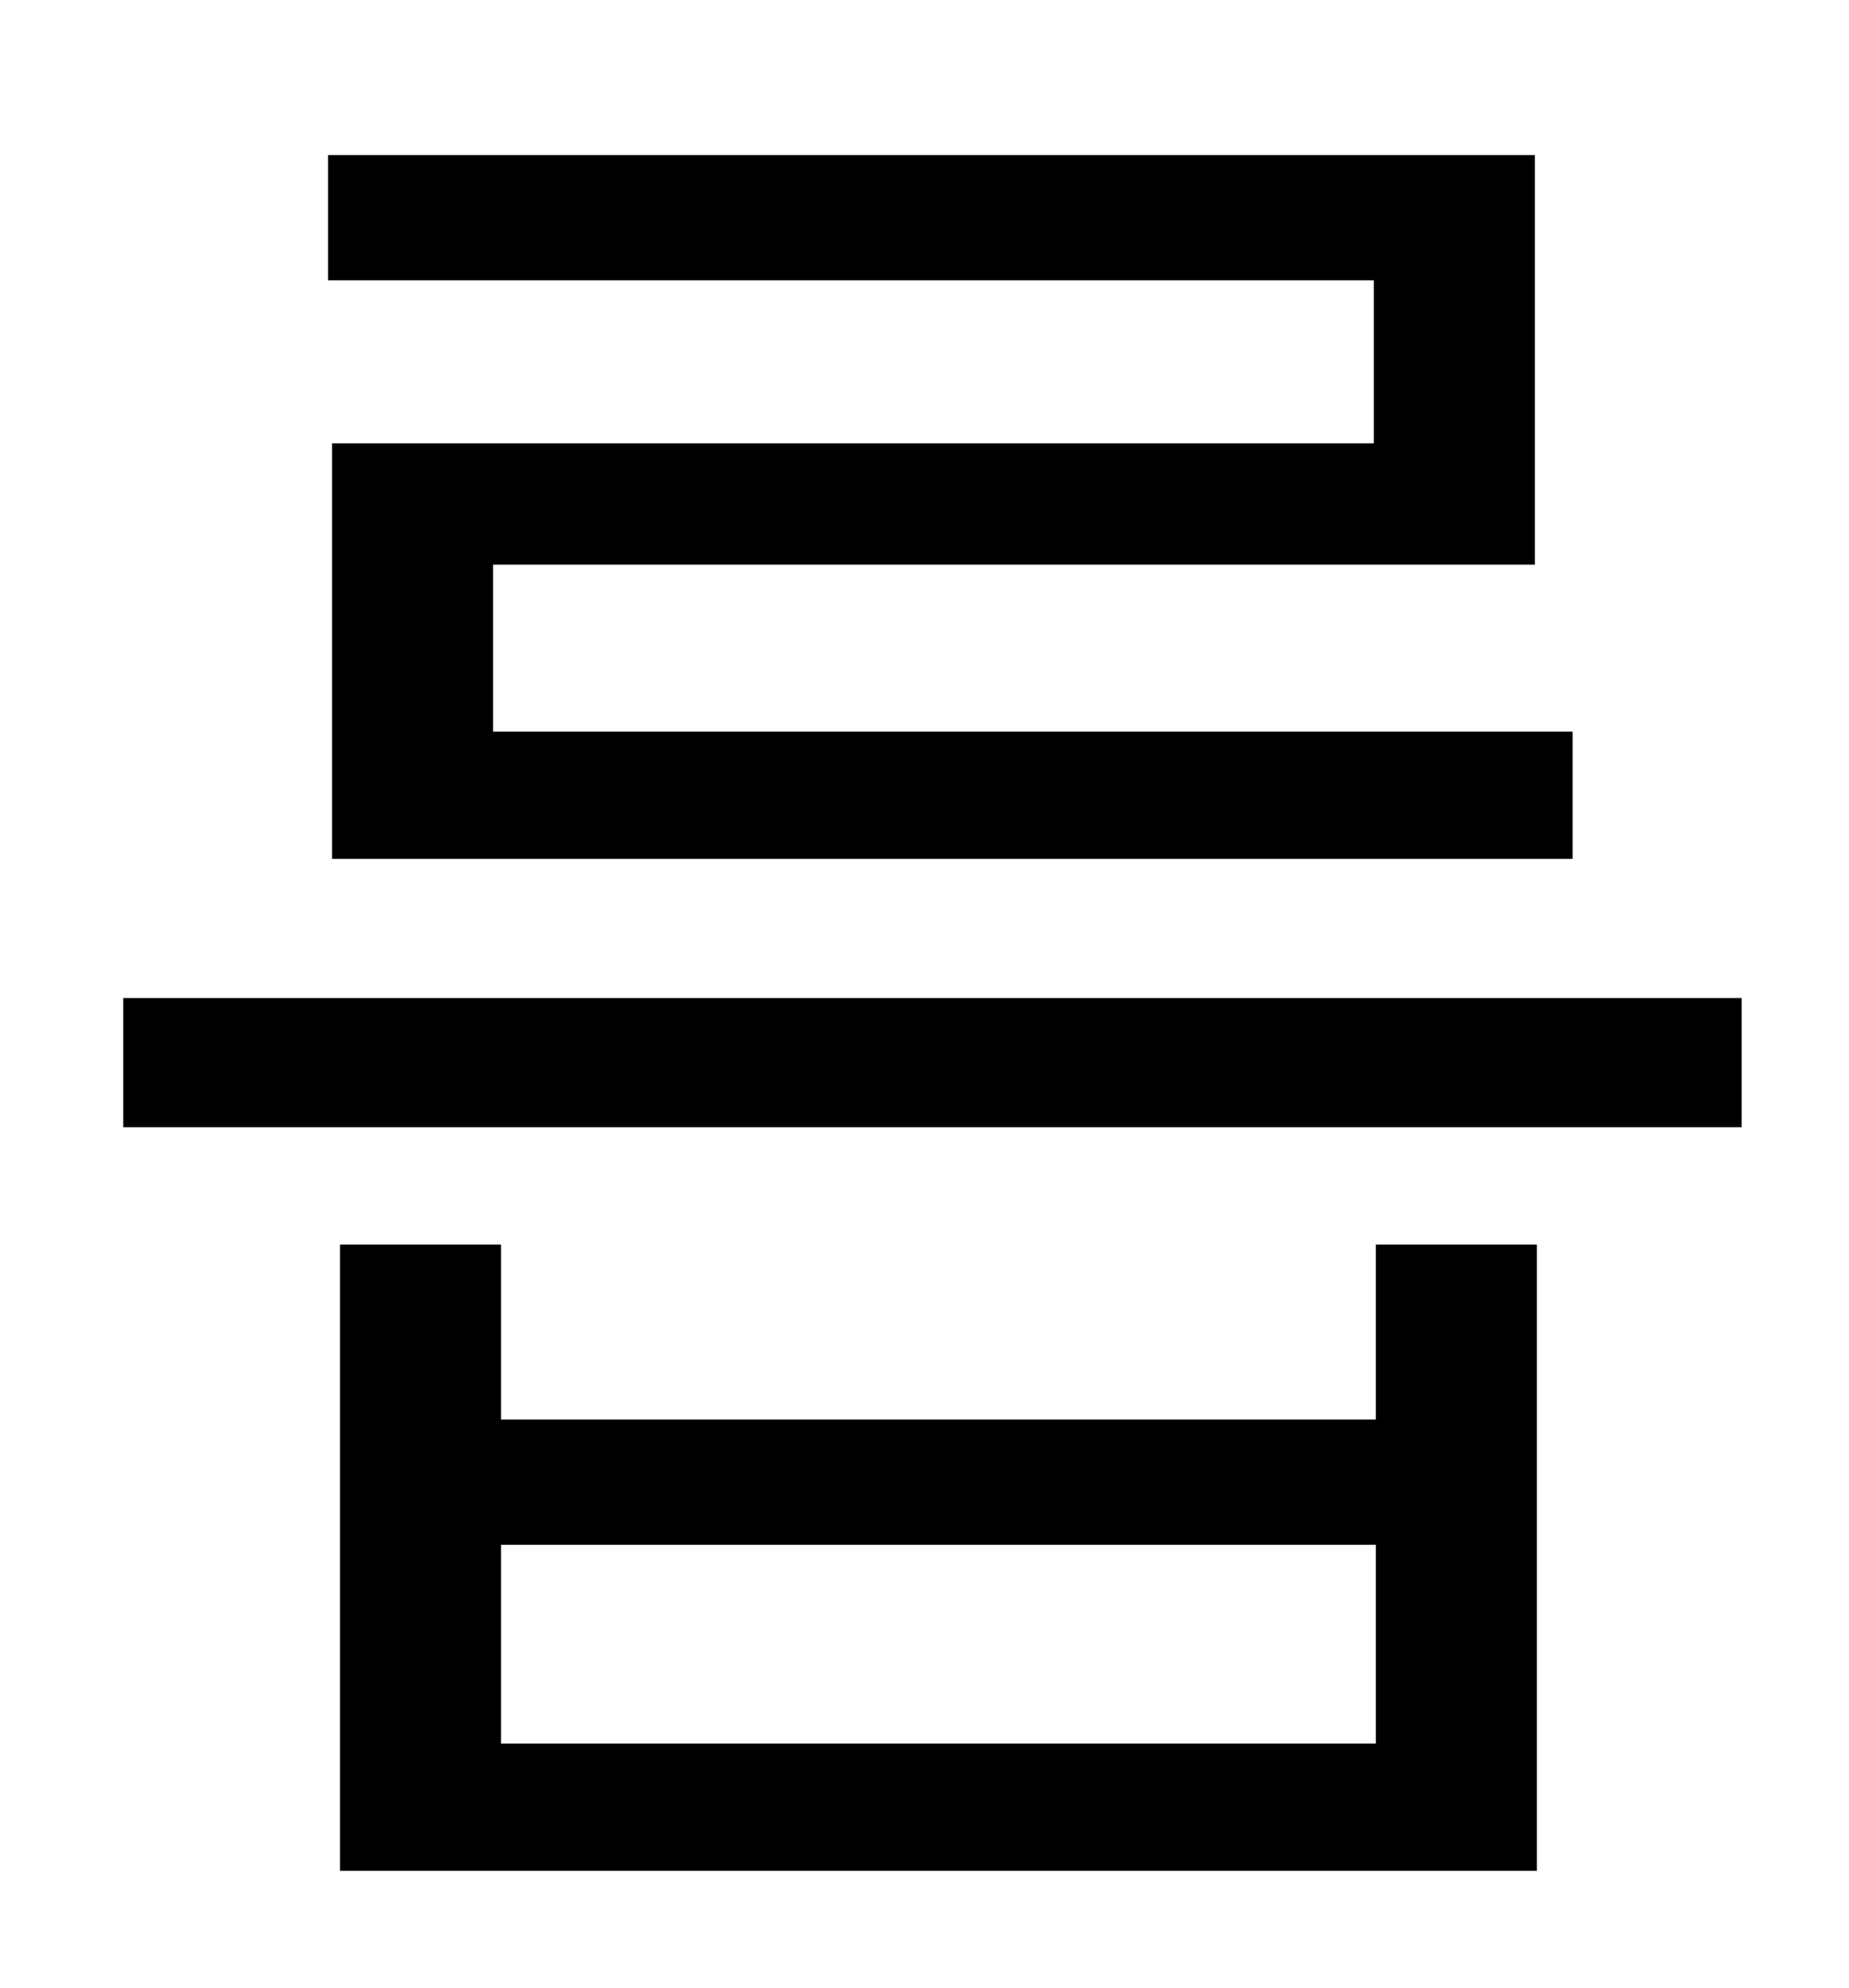 <?xml version="1.0" standalone="no"?>
<!DOCTYPE svg PUBLIC "-//W3C//DTD SVG 1.1//EN" "http://www.w3.org/Graphics/SVG/1.1/DTD/svg11.dtd" >
<svg xmlns="http://www.w3.org/2000/svg" xmlns:xlink="http://www.w3.org/1999/xlink" version="1.1" viewBox="-10 0 930 1000">
   <path fill="currentColor"
d="M681 223v-82h-526v-63h607v206h-524v84h543v64h-624v-209h524zM682 877v-100h-440v100h440zM682 714v-88h81v315h-602v-315h81v88h440zM52 502h814v65h-814v-65z" />
</svg>
